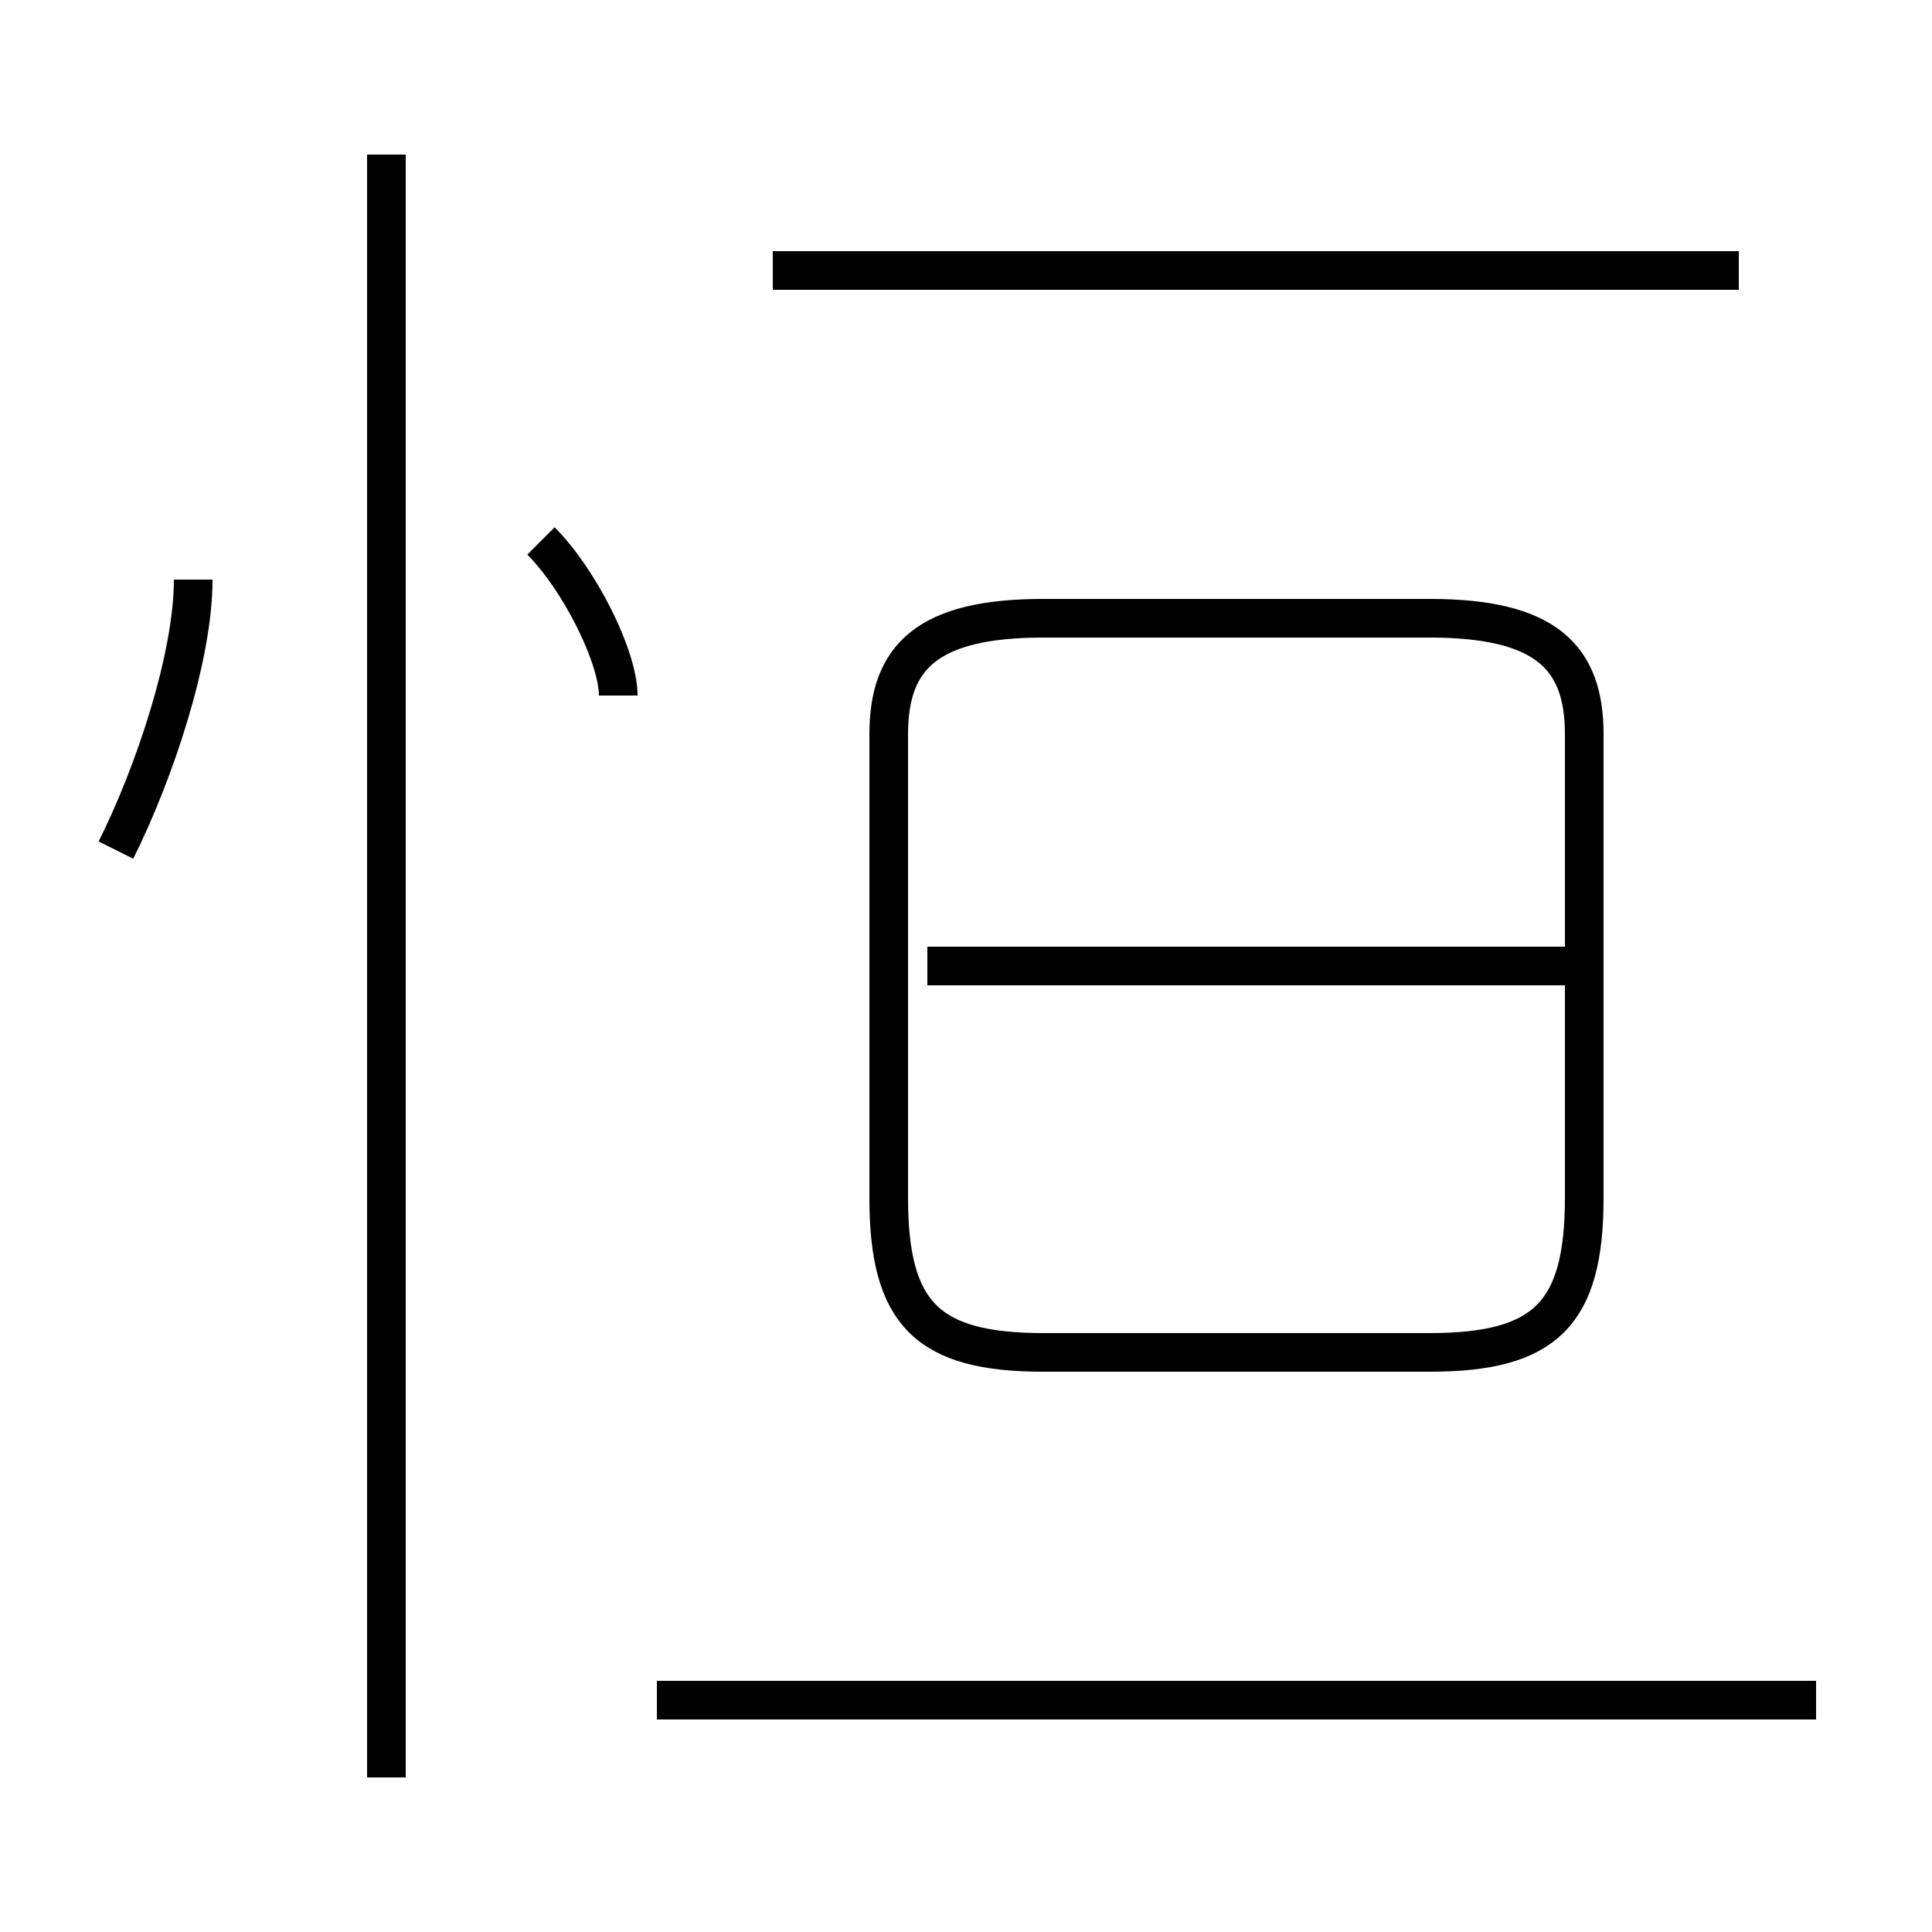 <?xml version='1.0' encoding='utf8'?>
<svg viewBox="0.0 -6.0 50.0 50.0" version="1.1" xmlns="http://www.w3.org/2000/svg">
<rect x="0.0" y="-6.0" width="50.0" height="50.0" fill="#808080" stroke="none"/>
<rect x="-1000" y="-1000" width="2000" height="2000" stroke="white" fill="white"/>
<g style="fill:white;stroke:#000000;  stroke-width:1">
<path d="M 27 -9 L 37 -9 C 40 -9 41 -10 41 -13 L 41 -25 C 41 -27 40 -28 37 -28 L 27 -28 C 24 -28 23 -27 23 -25 L 23 -13 C 23 -10 24 -9 27 -9 Z M 10 2 L 10 -40 M 3 -22 C 4 -24 5 -27 5 -29 M 47 0 L 17 0 M 16 -26 C 16 -27 15 -29 14 -30 M 41 -19 L 24 -19 M 45 -37 L 20 -37" transform="translate(0.0 38.0)" />
</g>
</svg>